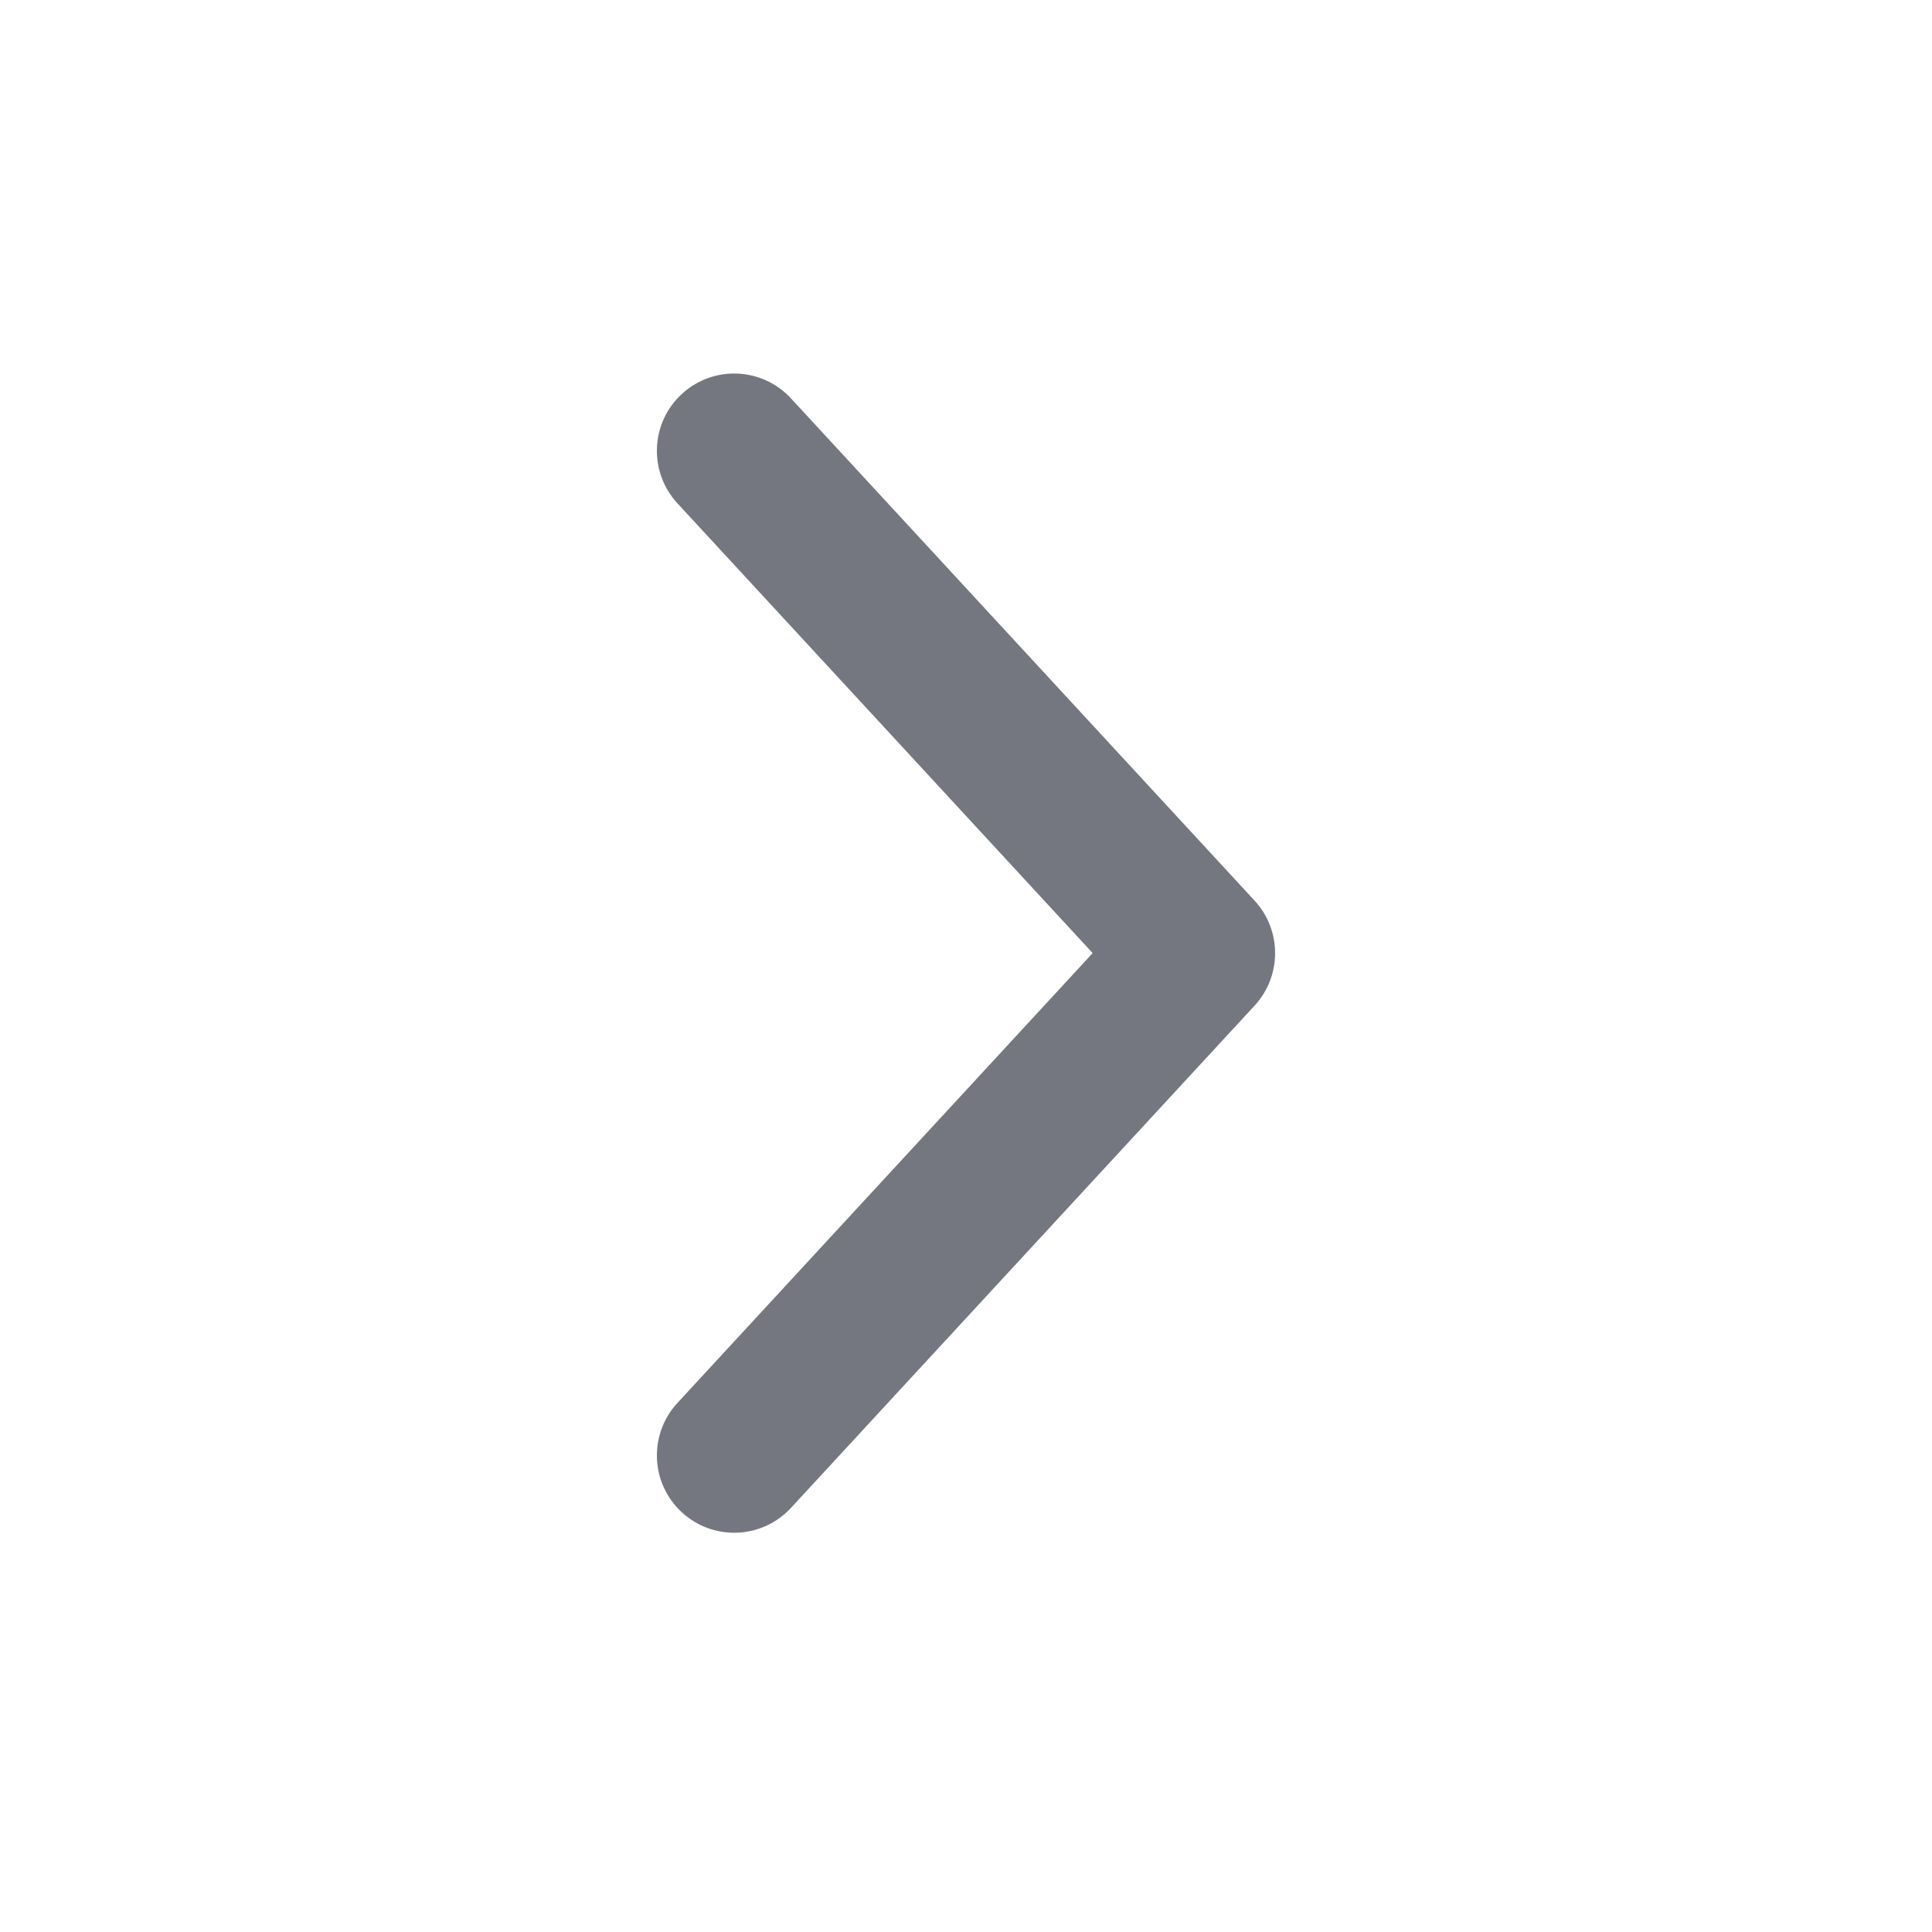 <?xml version="1.0" encoding="UTF-8" standalone="no"?><svg width='25' height='25' viewBox='0 0 25 25' fill='none' xmlns='http://www.w3.org/2000/svg'>
<path fill-rule='evenodd' clip-rule='evenodd' d='M8.822 5.099C8.416 5.473 8.391 6.106 8.765 6.512L14.139 12.333L8.765 18.155C8.391 18.561 8.416 19.194 8.822 19.568C9.228 19.943 9.86 19.918 10.235 19.512L16.235 13.012C16.588 12.629 16.588 12.038 16.235 11.655L10.235 5.155C9.86 4.749 9.228 4.724 8.822 5.099Z' fill='#74777F'/>
</svg>
